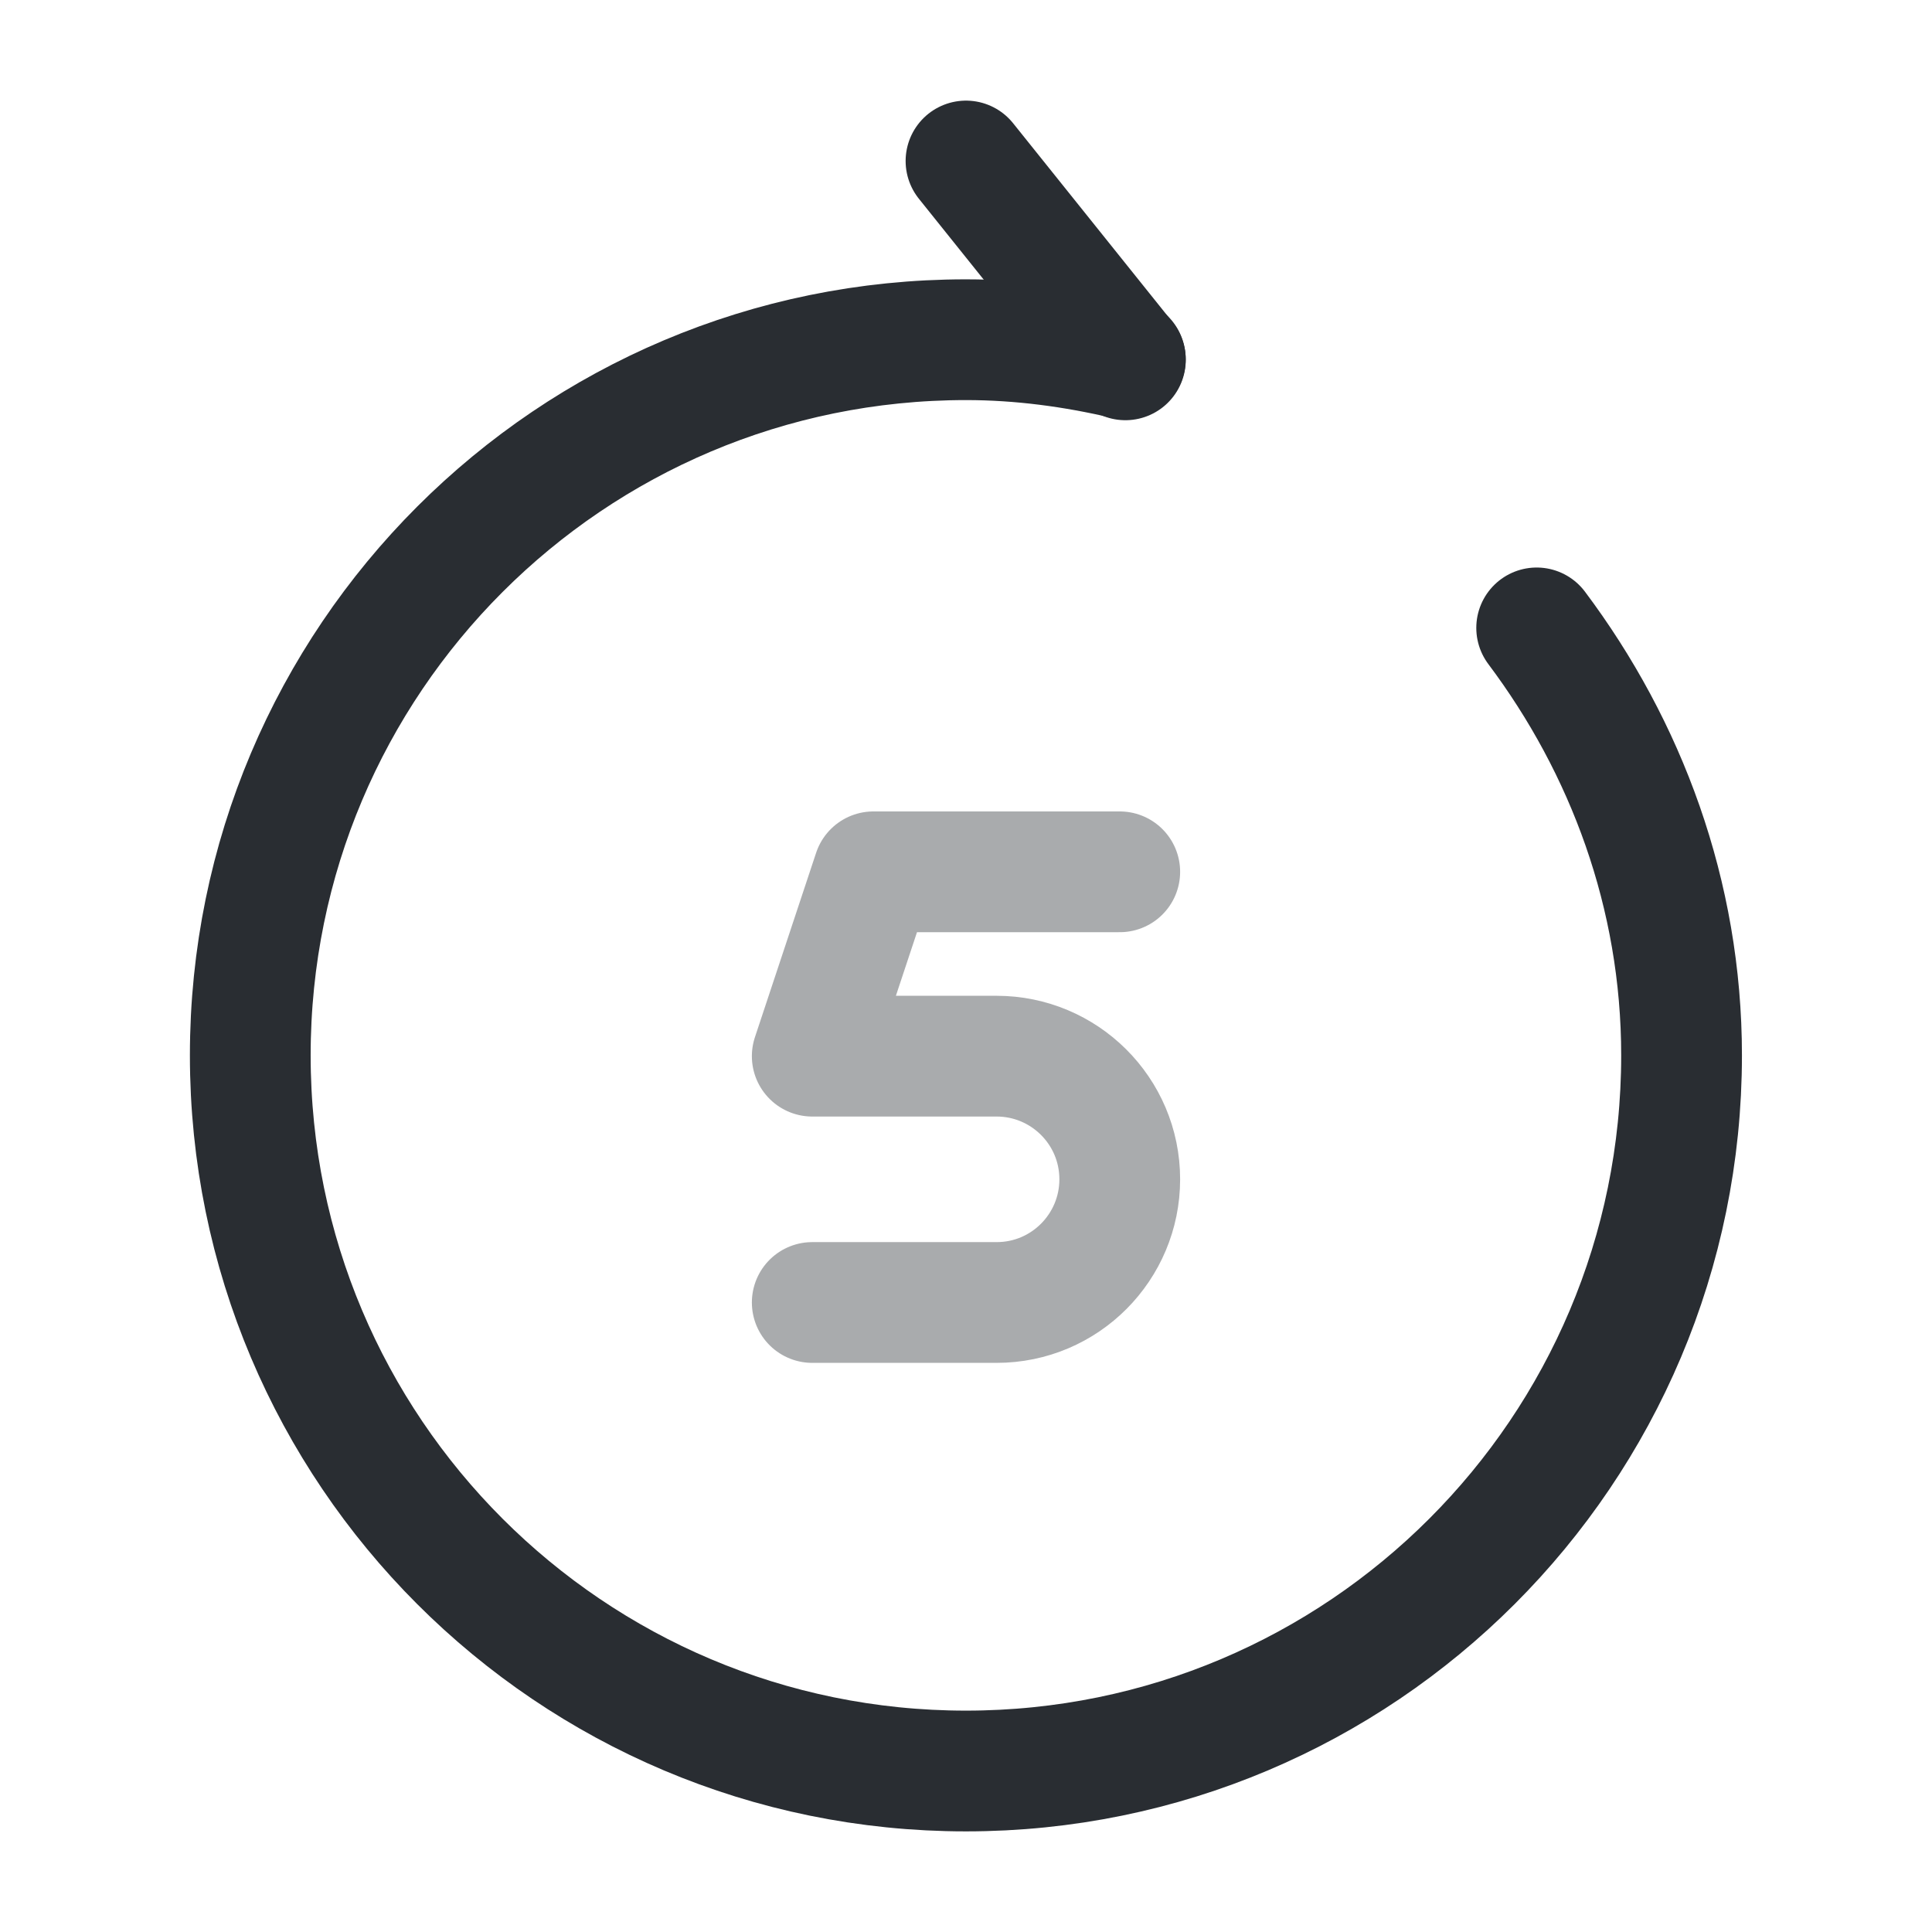 <svg viewBox="0 0 24 24" fill="none" xmlns="http://www.w3.org/2000/svg" height="1em" width="1em">
  <path d="M13.98 4.47L12 2" stroke="#292D32" stroke-width="1.5" stroke-linecap="round" stroke-linejoin="round"/>
  <path d="M19.089 7.8C20.199 9.28 20.889 11.11 20.889 13.11C20.889 18.02 16.909 22 11.999 22C7.089 22 3.109 18.02 3.109 13.11C3.109 8.2 7.089 4.22 11.999 4.22C12.679 4.22 13.339 4.31 13.979 4.46" stroke="#292D32" stroke-width="1.5" stroke-linecap="round" stroke-linejoin="round"/>
  <path opacity="0.4" d="M13.91 10.83H10.85L10.09 13.12H12.38C13.22 13.12 13.91 13.8 13.91 14.65C13.91 15.49 13.23 16.18 12.38 16.18H10.09" stroke="#292D32" stroke-width="1.5" stroke-linecap="round" stroke-linejoin="round"/>
</svg>
